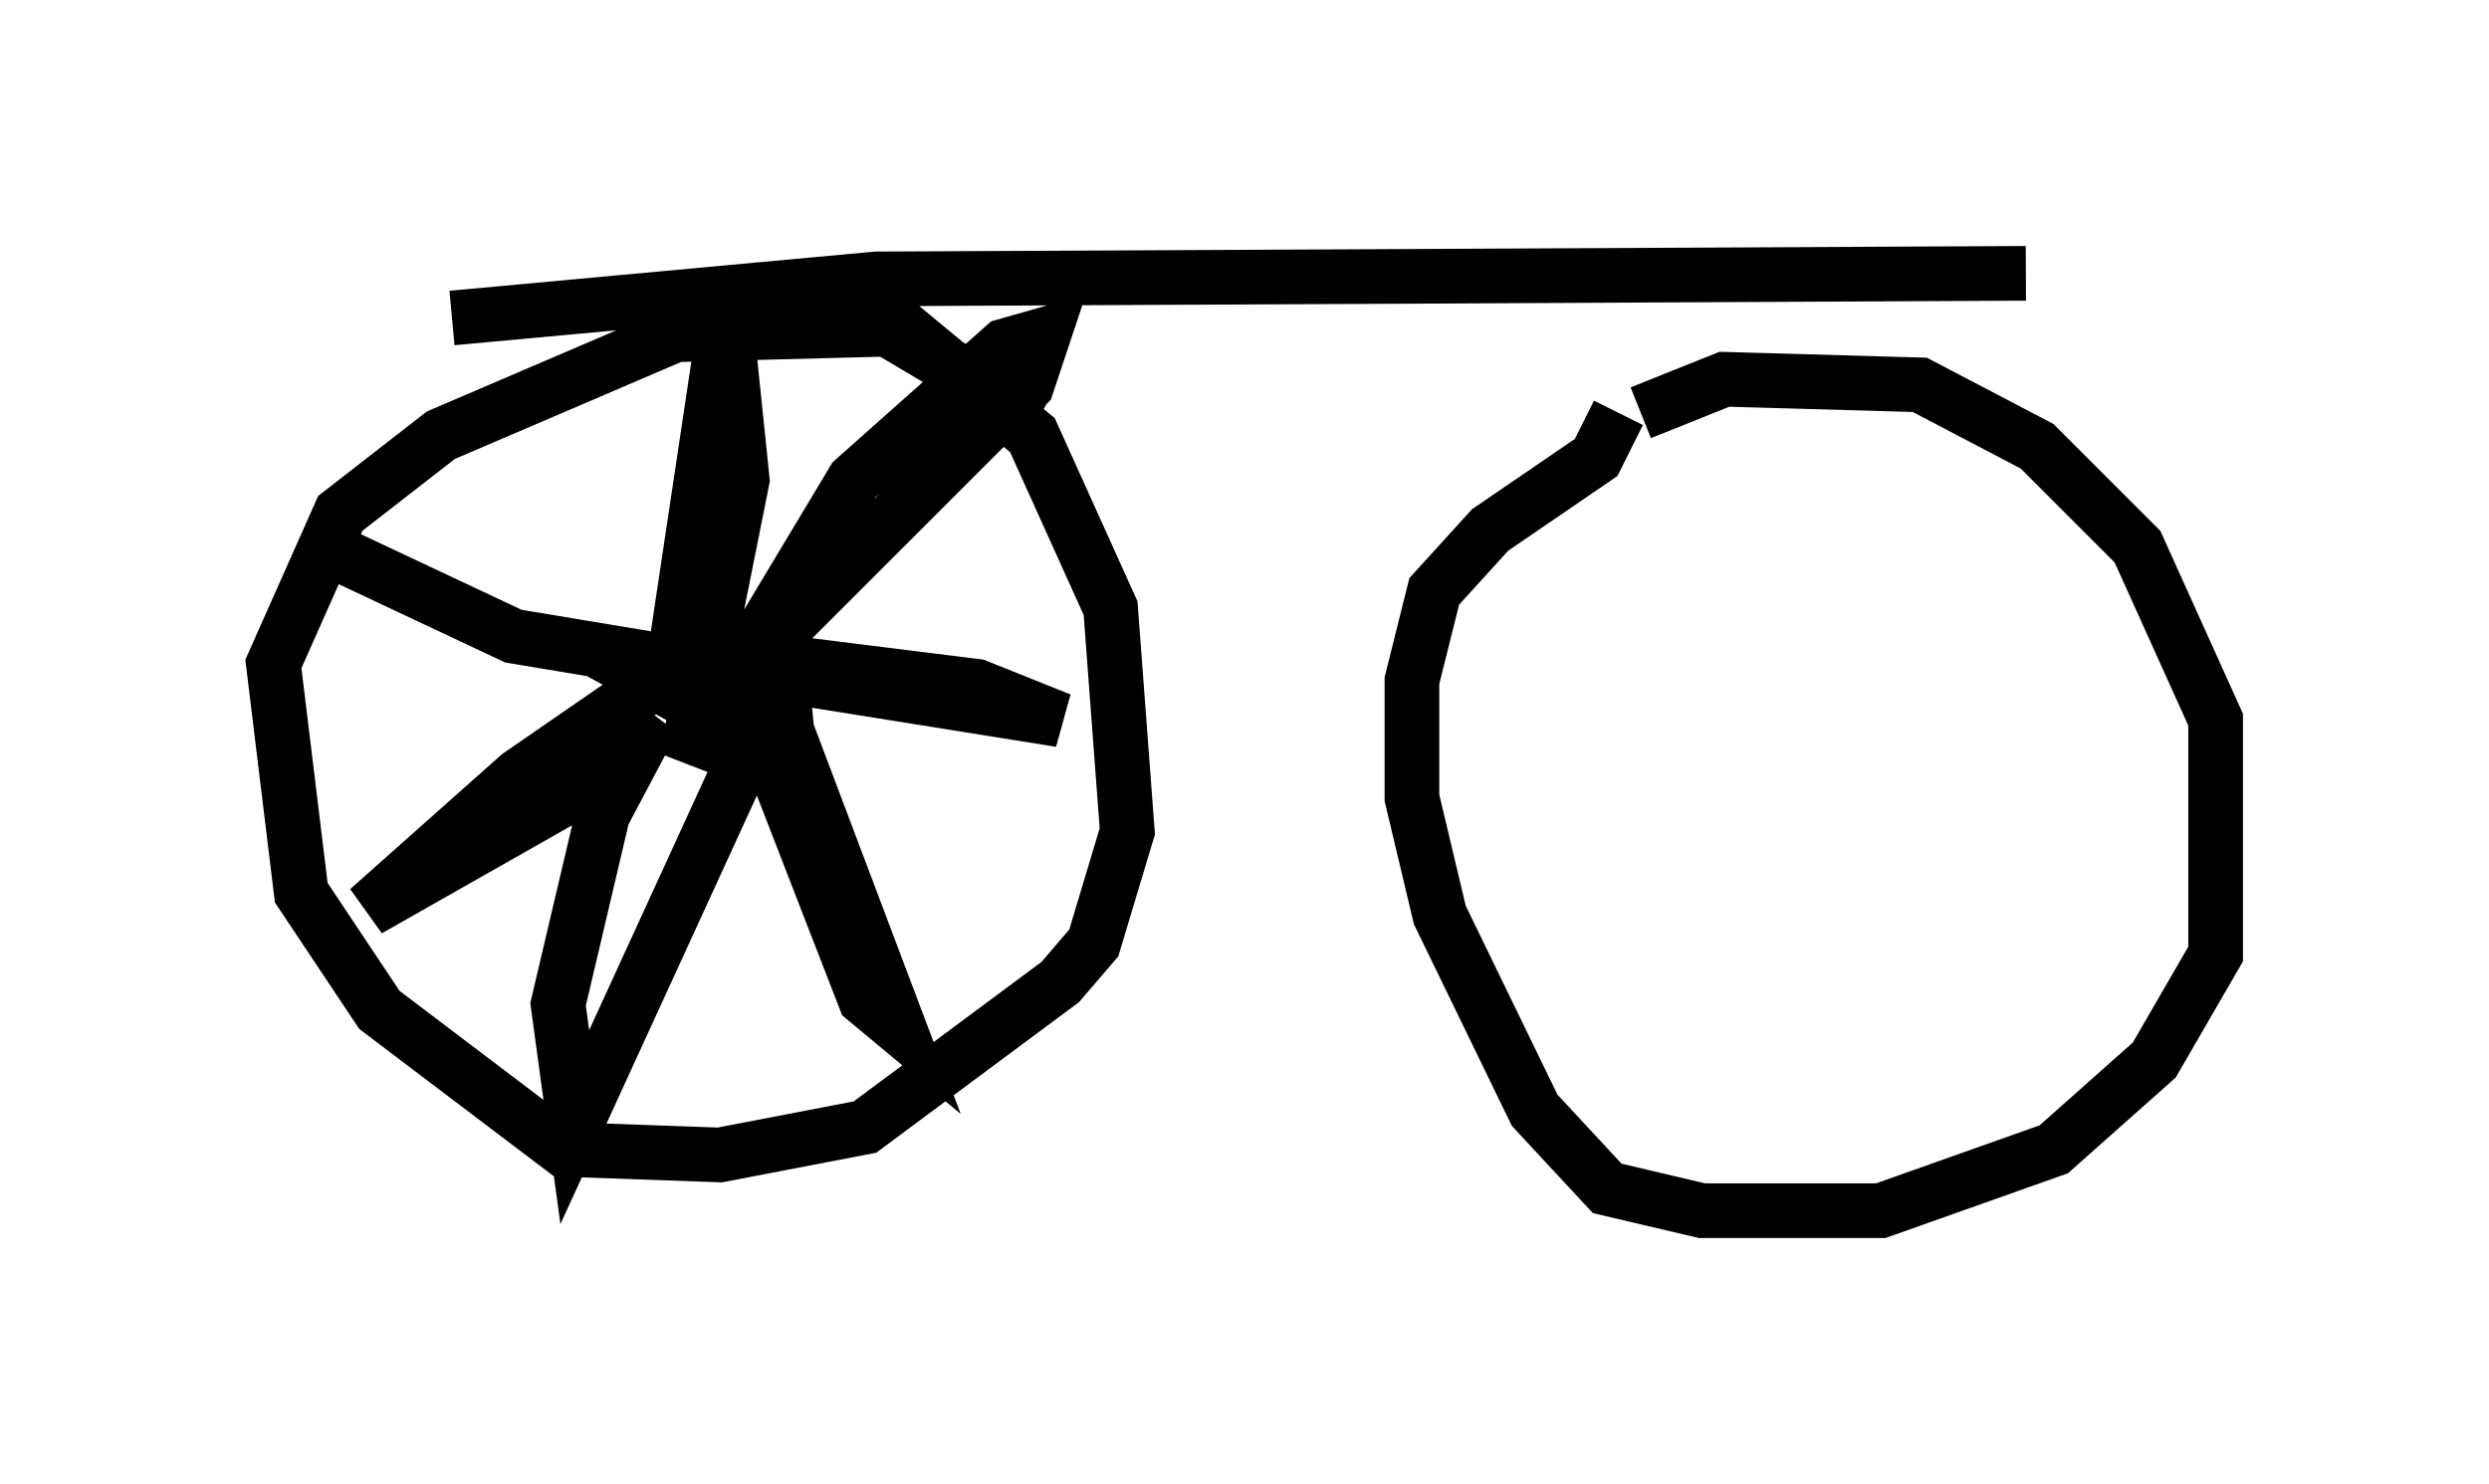 <?xml version="1.0" encoding="utf-8" ?>
<svg baseProfile="full" height="27.15" version="1.1" width="45.525" xmlns="http://www.w3.org/2000/svg" xmlns:ev="http://www.w3.org/2001/xml-events" xmlns:xlink="http://www.w3.org/1999/xlink"><defs /><rect fill="white" height="27.15" width="45.525" x="0" y="0" /><path d="M29.704, 8.165 m0.306, -0.613 l1.531, -0.613 3.573, 0.102 l2.144, 1.123 1.838, 1.838 l1.429, 3.165 0.0, 4.288 l-1.123, 1.94 -1.838, 1.633 l-3.165, 1.123 -3.267, 0.0 l-1.735, -0.408 -1.327, -1.429 l-1.735, -3.573 -0.51, -2.144 l0.0, -2.144 0.408, -1.633 l1.021, -1.123 1.94, -1.327 l0.408, -0.817 m7.452, -2.552 l-21.029, 0.102 -7.758, 0.715 m5.002, -0.306 l0.613, -0.204 2.042, 0.204 l2.96, 2.45 1.429, 3.165 l0.306, 4.083 -0.613, 2.042 l-0.613, 0.715 -3.573, 2.654 l-2.654, 0.51 -2.858, -0.102 l-3.369, -2.552 -1.429, -2.144 l-0.51, -4.185 1.225, -2.756 l1.838, -1.429 4.288, -1.838 l3.879, -0.102 2.756, 1.633 m-6.533, 3.267 l1.123, 0.919 0.102, 0.715 l-1.021, 0.306 -0.919, -0.51 l0.919, -0.408 m-0.306, 0.0 l0.919, -6.125 0.306, 2.96 l-1.021, 5.104 3.063, -5.104 l2.756, -2.45 0.715, -0.204 l-0.306, 0.919 -5.002, 5.002 l4.083, 0.51 1.531, 0.613 l-5.104, -0.817 0.102, 1.021 l2.042, 5.41 -0.613, -0.51 l-1.94, -5.002 -3.369, 7.35 l-0.306, -2.246 0.817, -3.471 l0.919, -1.735 -1.429, 1.327 l-3.777, 2.144 2.756, -2.45 l2.96, -2.042 -3.063, -0.51 l-3.471, -1.633 " fill="none" stroke="black" stroke-width="1" /></svg>